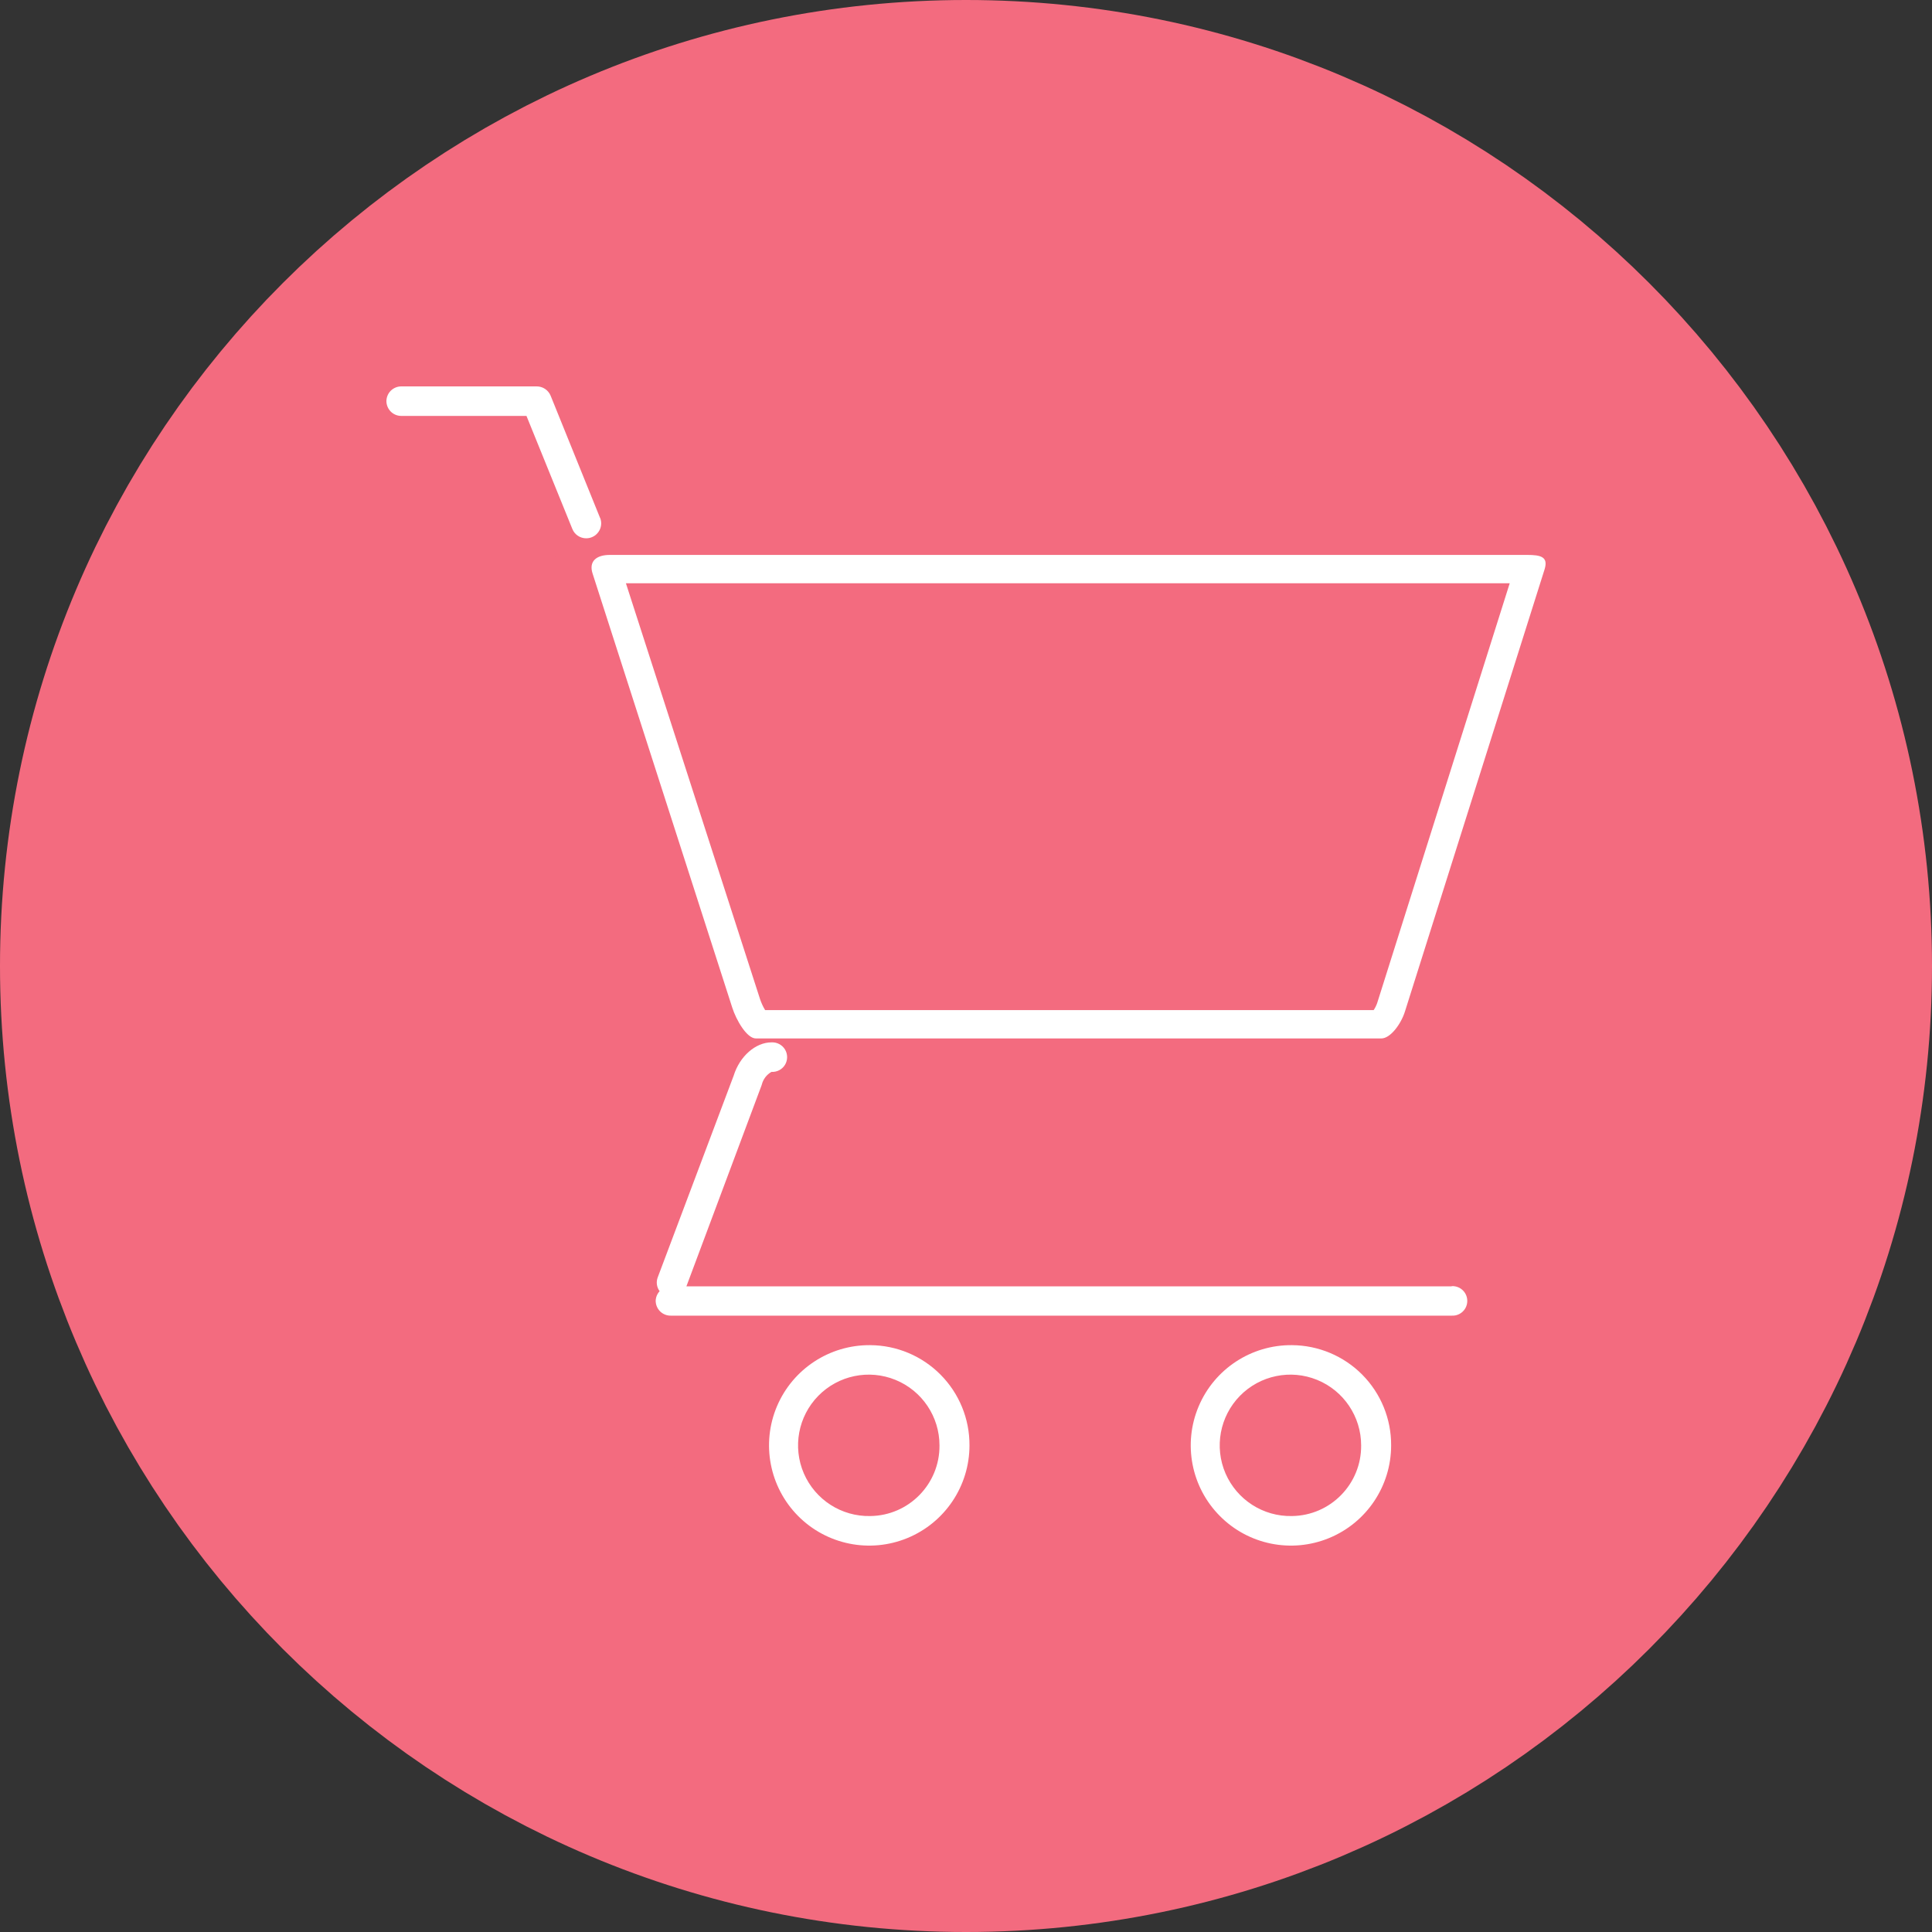 <svg width="40" height="40" viewBox="0 0 40 40" fill="none" xmlns="http://www.w3.org/2000/svg">
<rect x="0" y="0" width="40" height="40" fill="#333333" stroke="none"/>
<path d="M20 36C28.837 36 36 28.837 36 20C36 11.163 28.837 4 20 4C11.163 4 4 11.163 4 20C4 28.837 11.163 36 20 36Z" fill="#F36B7F" stroke="#F36B7F" stroke-width="8"/>
<path fill-rule="evenodd" clip-rule="evenodd" d="M12.425 10.726L11.4 8.192C11.351 8.074 11.234 7.997 11.106 8H8.311C8.229 7.999 8.151 8.031 8.092 8.088C8.034 8.145 8.001 8.223 8 8.305C8.001 8.387 8.034 8.465 8.092 8.523C8.15 8.58 8.229 8.612 8.311 8.611H10.9L11.85 10.952C11.897 11.069 12.011 11.145 12.137 11.145C12.239 11.145 12.334 11.095 12.392 11.011C12.45 10.928 12.463 10.821 12.427 10.726H12.425ZM31.617 11.489H12.626C12.347 11.489 12.188 11.621 12.268 11.872L15.161 20.863C15.243 21.119 15.461 21.5 15.65 21.5H28.598C28.788 21.5 29.006 21.201 29.087 20.945L31.981 11.781C32.057 11.526 31.897 11.489 31.617 11.489ZM28.512 20.77C28.494 20.82 28.47 20.869 28.44 20.913H15.841C15.798 20.842 15.763 20.766 15.736 20.686L12.959 12.076H31.257L28.512 20.77ZM16.086 29.116C16.414 28.342 17.177 27.842 18.018 27.85C18.565 27.853 19.089 28.073 19.474 28.462C19.86 28.851 20.075 29.378 20.072 29.925C20.072 30.766 19.564 31.524 18.786 31.844C18.008 32.164 17.114 31.983 16.522 31.385C15.931 30.787 15.758 29.891 16.086 29.116ZM16.643 30.506C16.88 31.052 17.423 31.401 18.018 31.388C18.817 31.379 19.458 30.724 19.451 29.925C19.451 29.33 19.091 28.794 18.54 28.569C17.989 28.344 17.357 28.475 16.941 28.9C16.525 29.325 16.407 29.96 16.643 30.506ZM24.817 29.117C25.144 28.343 25.907 27.842 26.748 27.85C27.295 27.853 27.82 28.073 28.205 28.462C28.59 28.851 28.805 29.378 28.802 29.925C28.802 30.766 28.295 31.524 27.517 31.844C26.739 32.164 25.845 31.983 25.254 31.385C24.662 30.788 24.489 29.892 24.817 29.117ZM25.373 30.506C25.61 31.052 26.153 31.401 26.748 31.388C27.547 31.379 28.188 30.724 28.181 29.925C28.181 29.33 27.821 28.794 27.27 28.569C26.72 28.344 26.087 28.475 25.671 28.9C25.255 29.325 25.137 29.96 25.373 30.506ZM14.211 26.633H30.055V26.628C30.169 26.622 30.276 26.678 30.335 26.776C30.393 26.873 30.393 26.995 30.335 27.092C30.276 27.189 30.169 27.246 30.055 27.239H13.886C13.804 27.24 13.726 27.208 13.667 27.151C13.609 27.093 13.576 27.015 13.575 26.933C13.577 26.859 13.606 26.787 13.657 26.733C13.596 26.651 13.581 26.544 13.617 26.448L15.19 22.27C15.314 21.87 15.642 21.581 15.973 21.581C16.086 21.575 16.194 21.632 16.253 21.729C16.311 21.826 16.311 21.948 16.253 22.045C16.194 22.142 16.086 22.199 15.973 22.192C15.873 22.248 15.801 22.343 15.773 22.453L15.767 22.472L14.211 26.633Z" fill="white"/>
</svg>
